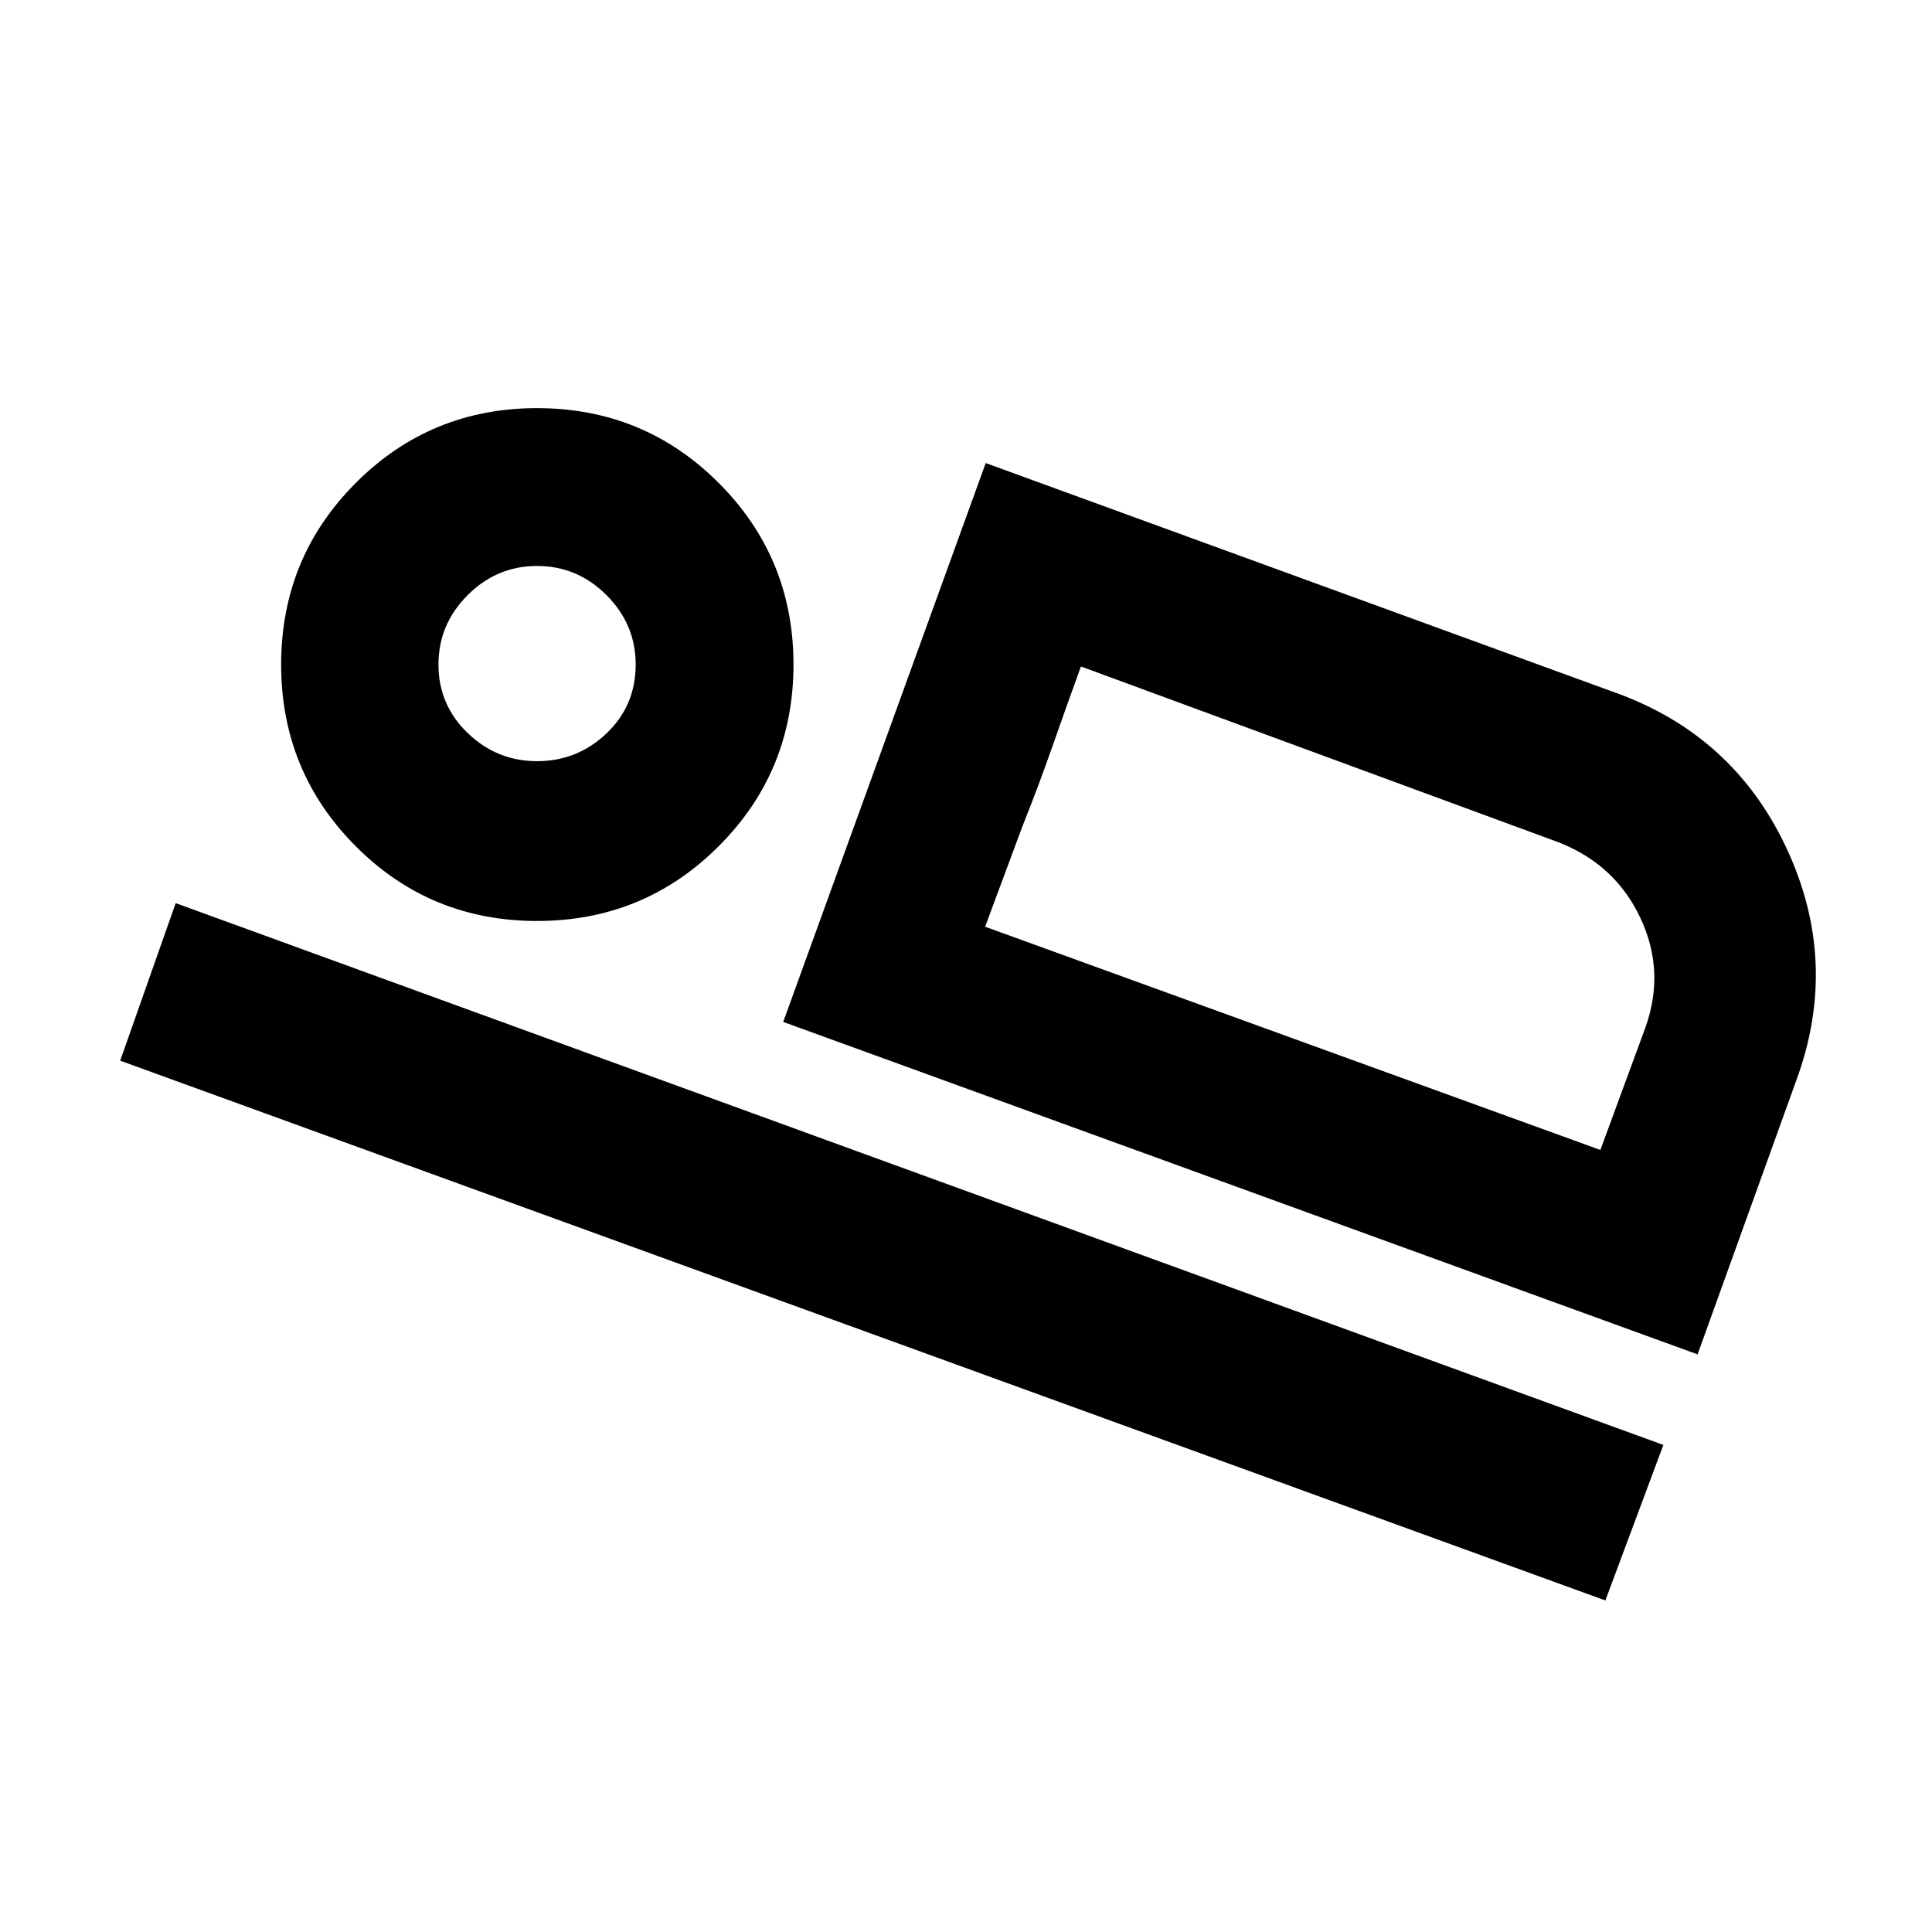 <svg xmlns="http://www.w3.org/2000/svg" height="20" viewBox="0 -960 960 960" width="20"><path d="M389.17-452.22 489.8-729.91l311.42 113.56q59.87 20.96 86.44 77.71 26.58 56.75 4.86 115.62l-49 136-454.35-165.2Zm147.94-176.61q-7 19.24-14 39.24-7 20-15 40l-18.61 50.07 47.61-129.31ZM59.72-432.96l27.58-78.28 739.22 269.22-28.82 77.28L59.72-432.96Zm207.14-69.41q-53.1 0-90.13-37.17-37.03-37.16-37.03-90.26 0-53.09 37.09-90.24 37.09-37.16 90.08-37.16 53.09 0 90.25 37.17t37.16 90.26q0 53.1-37.16 90.25-37.17 37.15-90.26 37.15Zm.01-79.41q20 0 34.5-13.8t14.5-34.2q0-20-14.5-34.5t-34.5-14.5q-20 0-34.5 14.5t-14.5 34.5q0 20 14.5 34t34.5 14Zm222.63 82.26 305.72 110.93 22.37-60.82q10-28-2.5-54.5t-40.5-37.5l-237.48-87.42-47.61 129.31ZM266.87-629.78Z"/></svg>